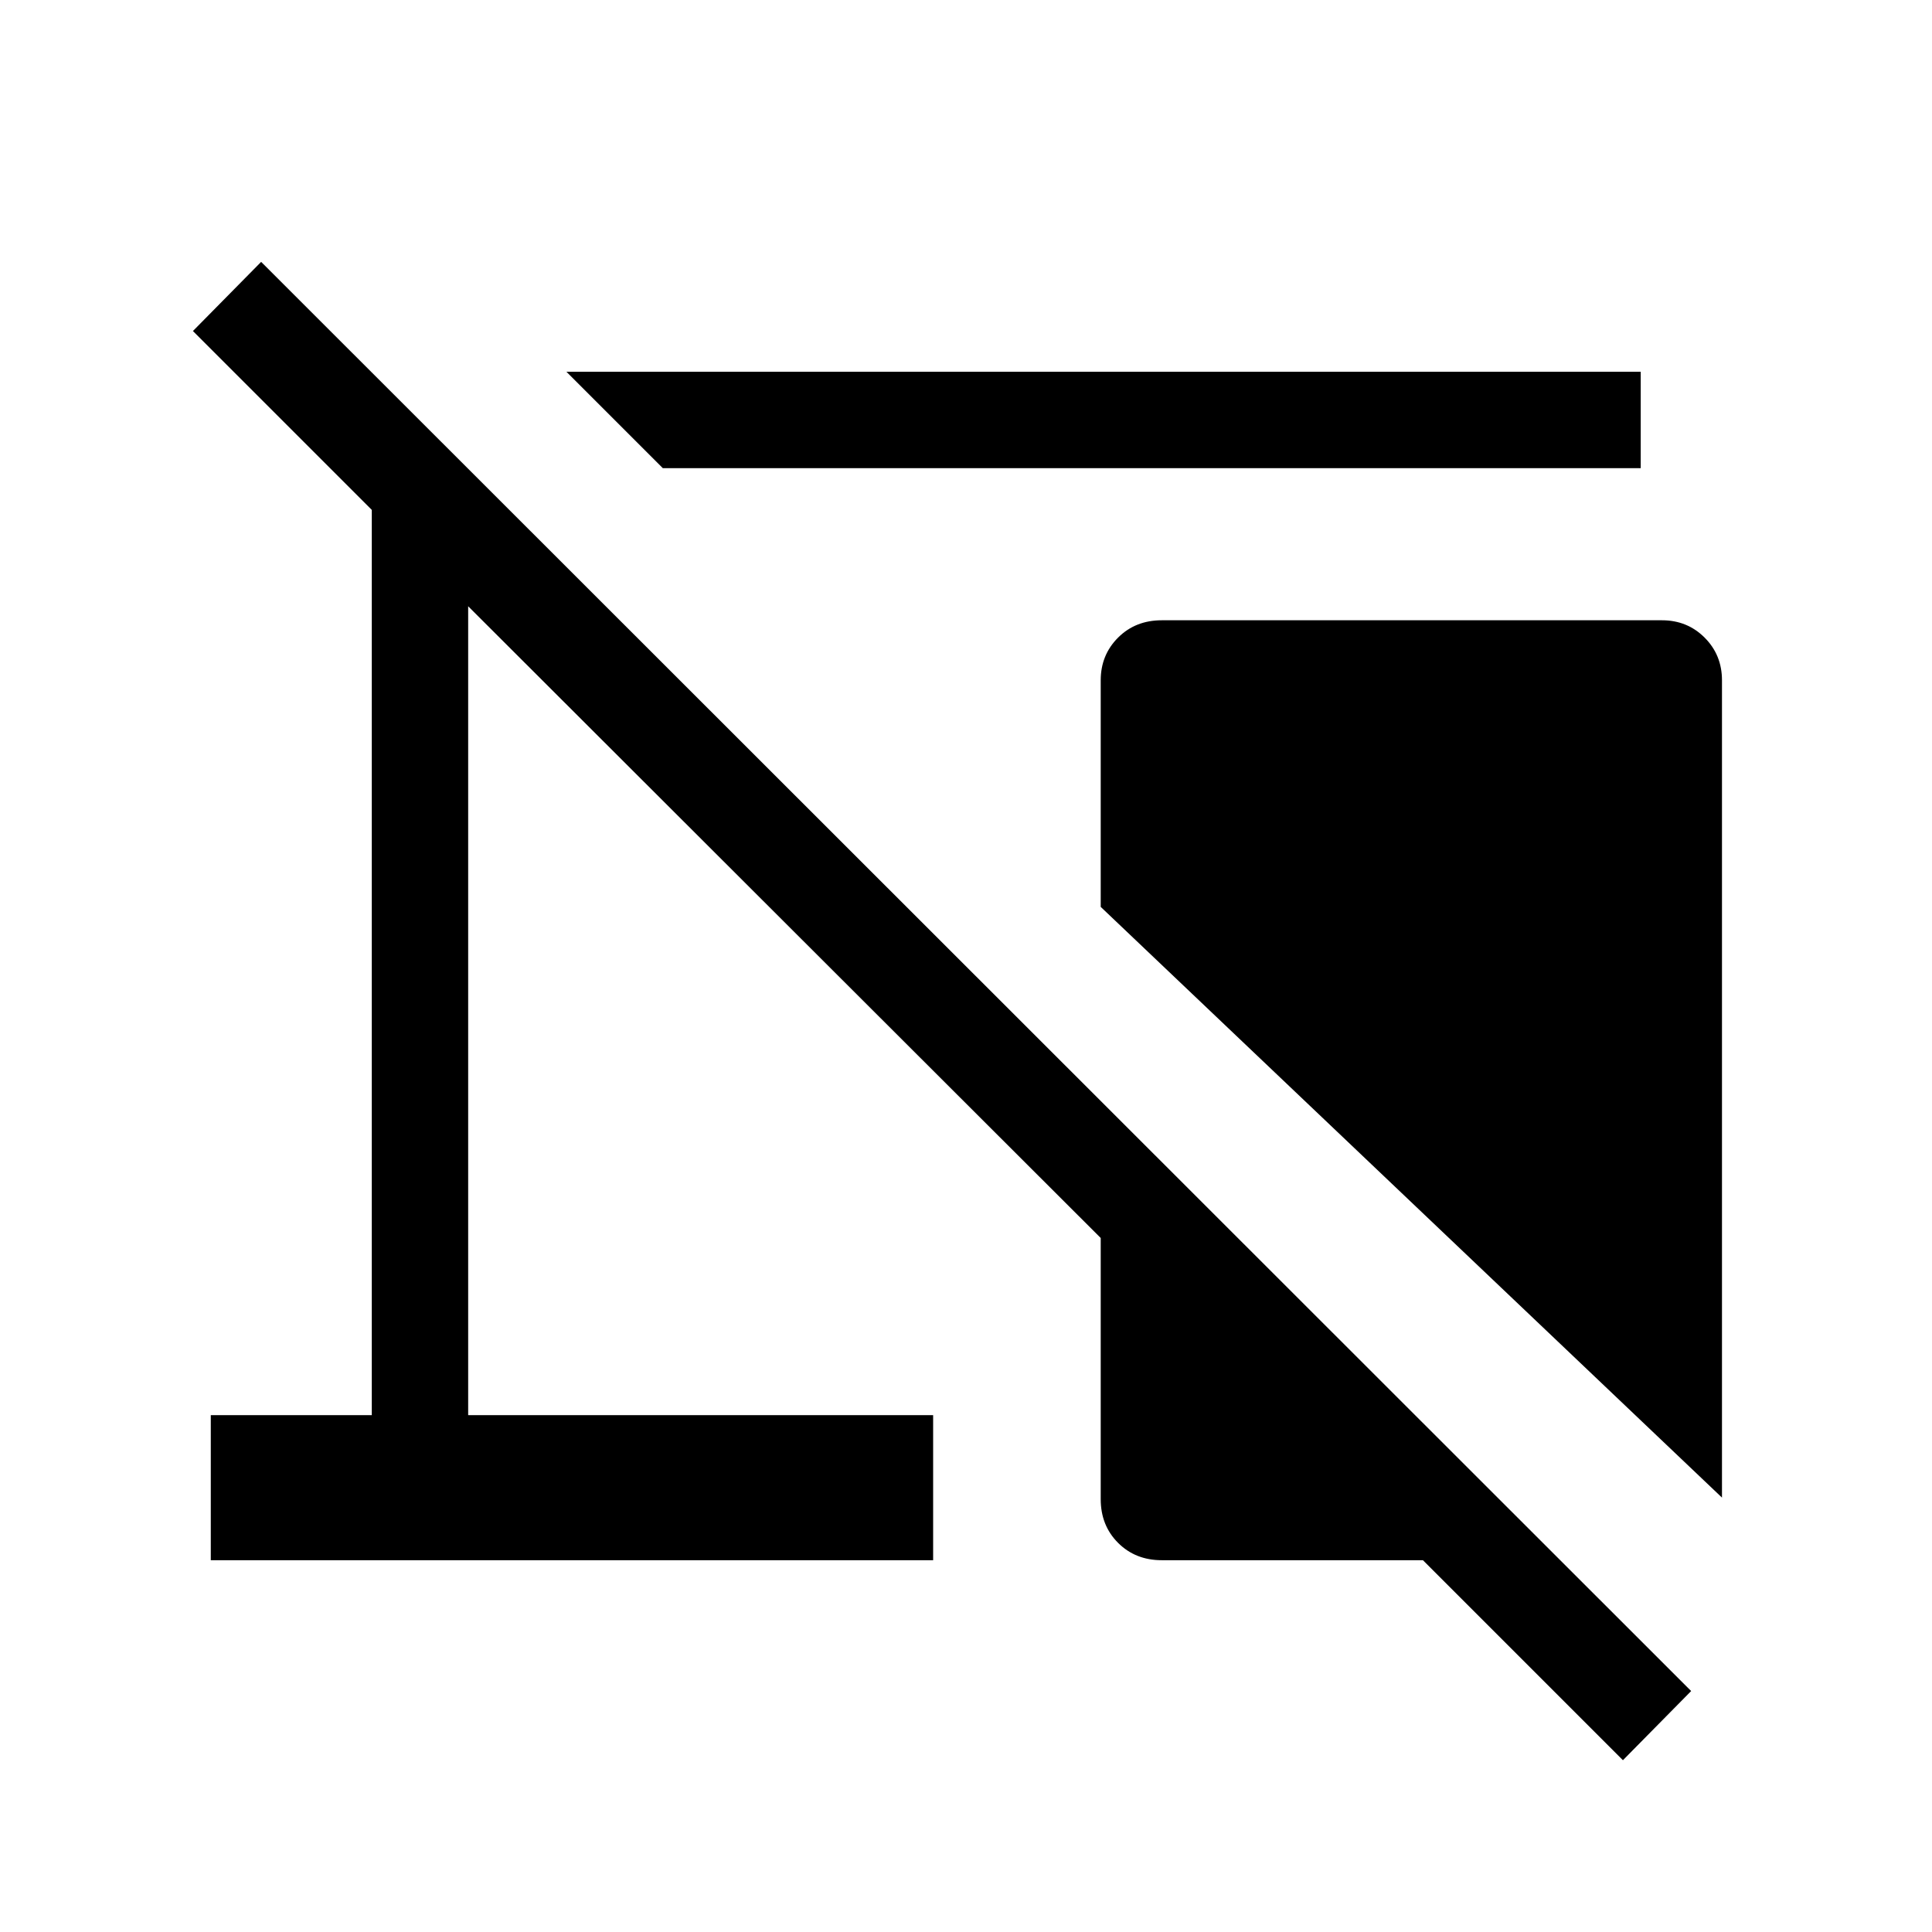<svg xmlns="http://www.w3.org/2000/svg" height="40" viewBox="0 -960 960 960" width="40"><path d="m329.35-727.37-47.89-47.89h533.8v47.89H329.35Zm526.29 511.52-308.7-293.52v-112.59q0-12.59 8.62-21.21 8.62-8.62 21.73-8.62h248.52q12.59 0 21.21 8.62 8.62 8.62 8.62 21.21v406.11ZM806.42-85.36l-99.38-99.38H577.29q-13.11 0-21.73-8.63-8.62-8.62-8.62-21.73v-129.75l-314.31-313.9v401.94h231.04v72.07H104.74v-72.07h80v-449.82l-88.88-88.88 33.9-34.37 710.56 710.15-33.9 34.37Z"/></svg>
